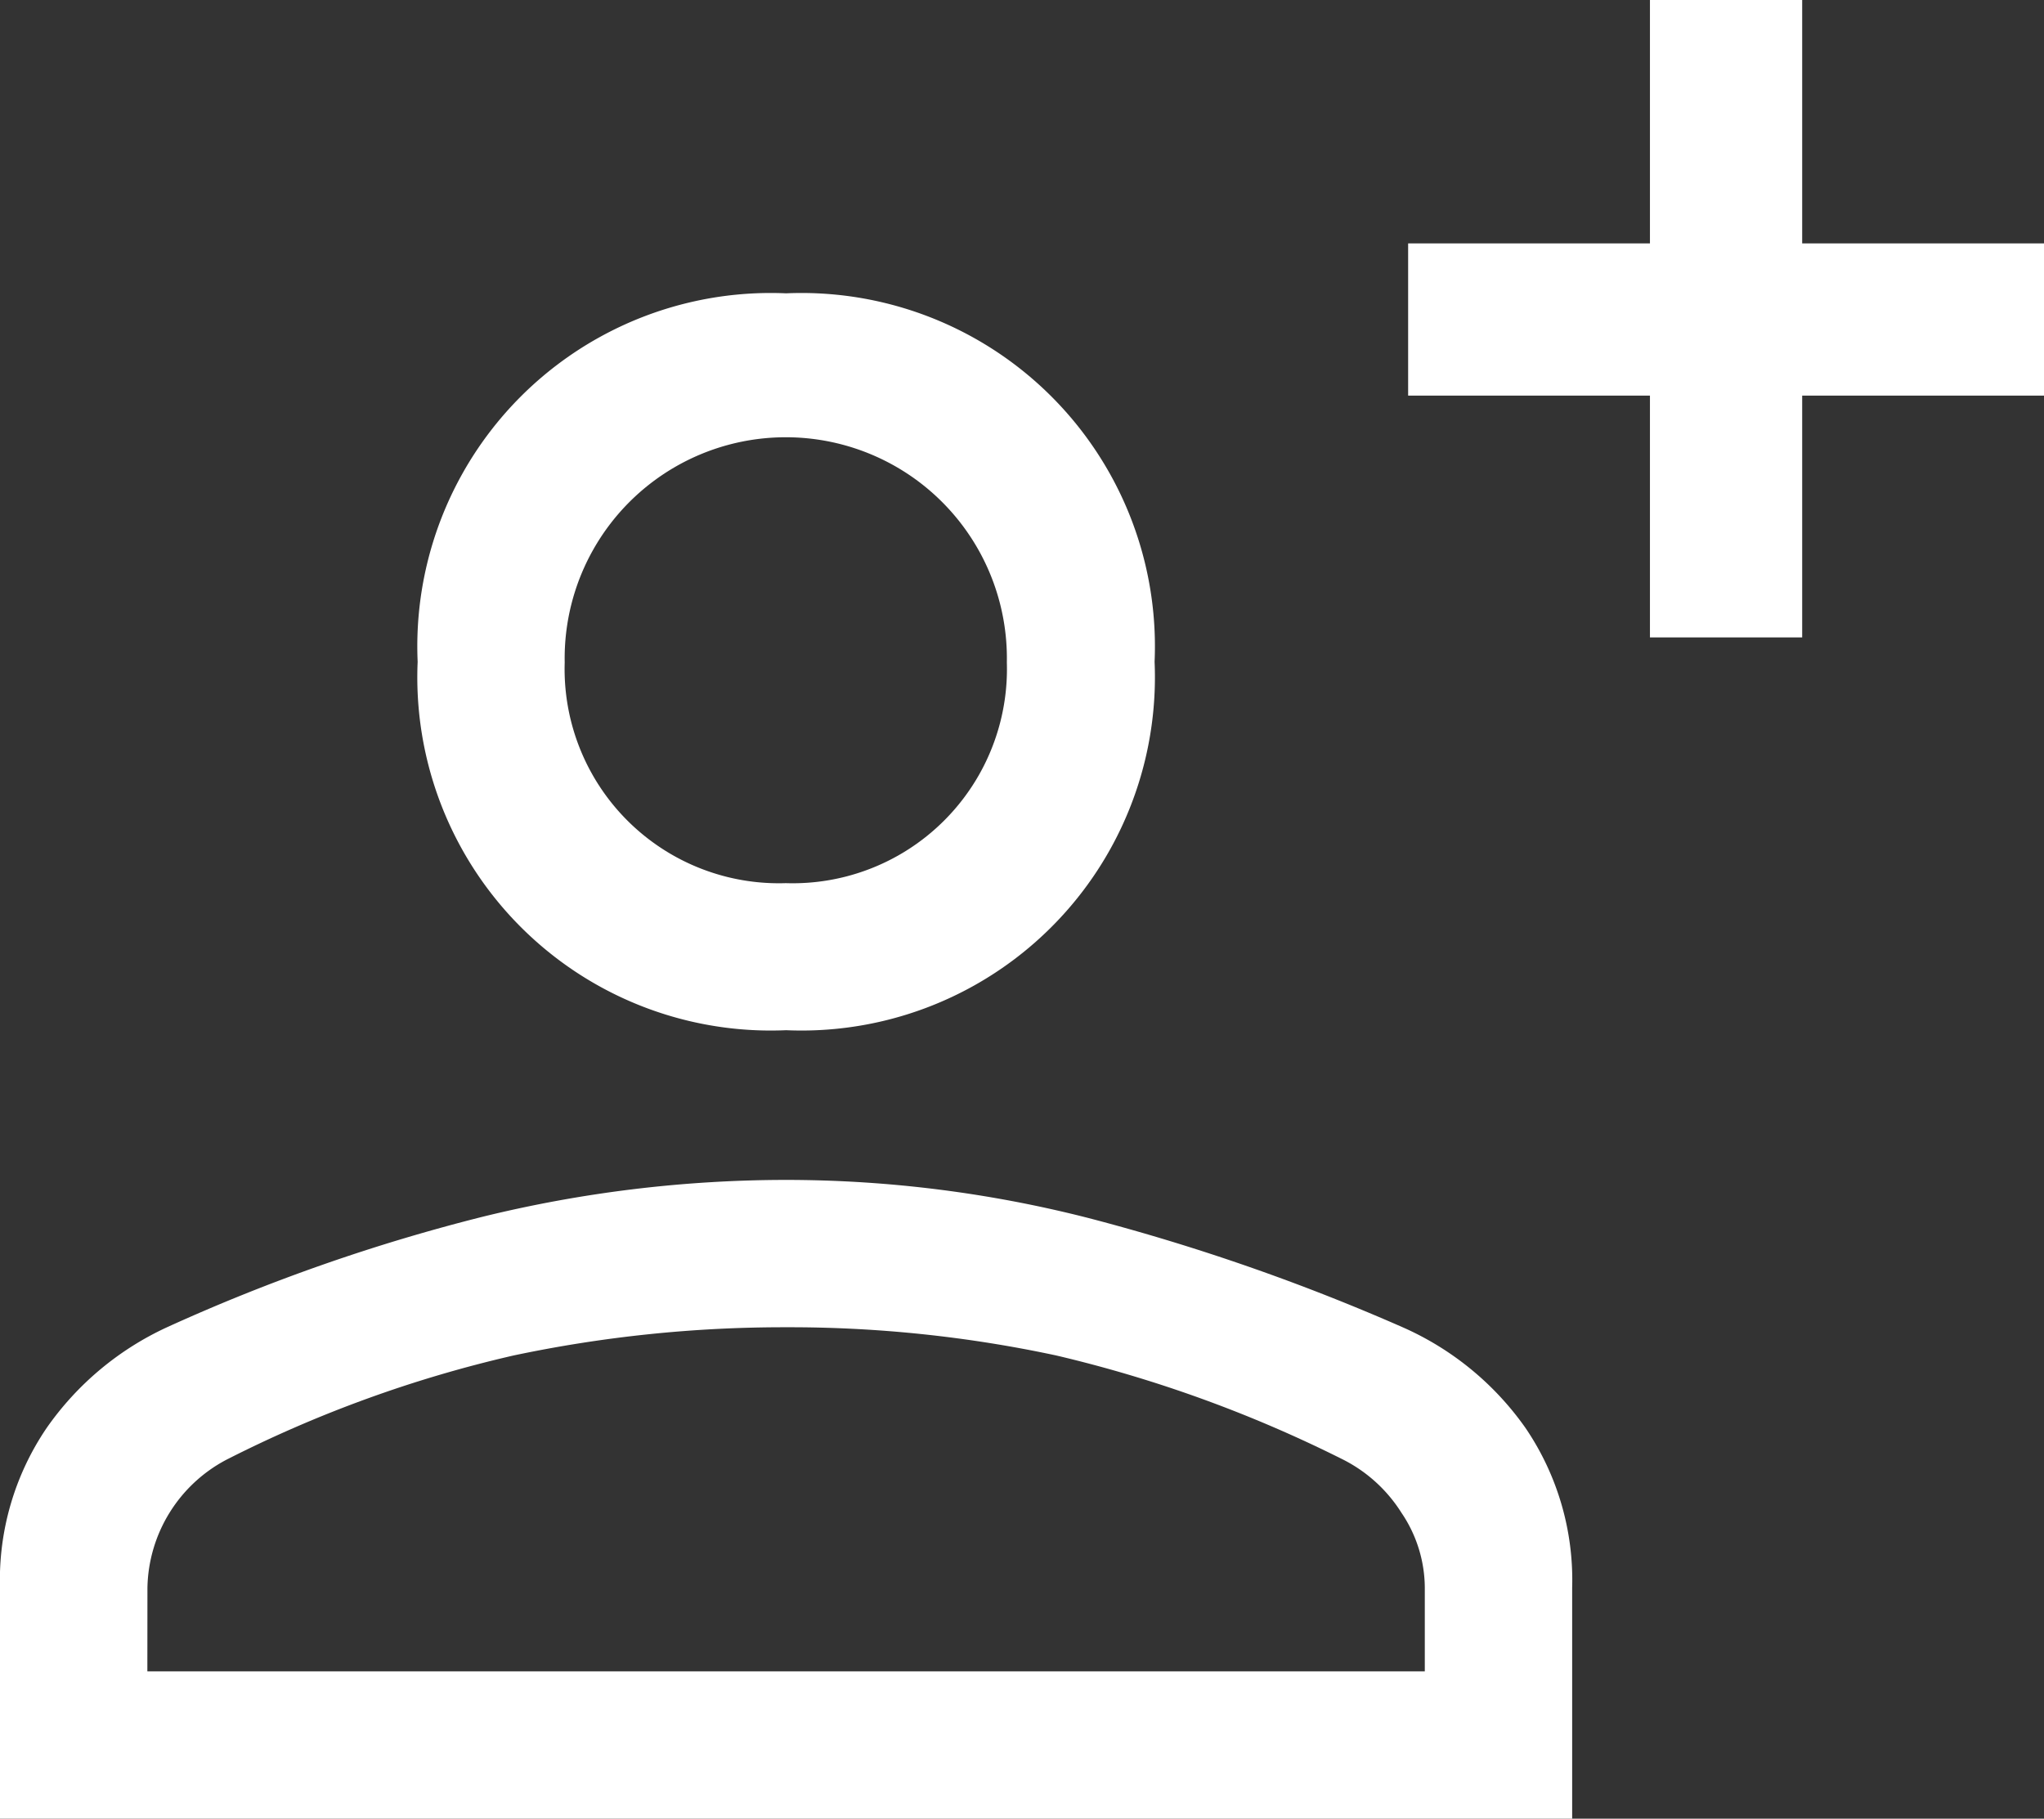 <svg xmlns="http://www.w3.org/2000/svg" width="26.854" height="23.896" viewBox="0 0 26.854 23.896">
  <rect x="0" y="0" width="26.854" height="23.896" fill="#333333" stroke="none"/>
  <g id="add-people" transform="translate(1859 -2997.104)">
    <path id="person_FILL0_wght400_GRAD0_opsz48" d="M18.328,18.632a4.643,4.643,0,0,1-4.841-4.841A4.643,4.643,0,0,1,18.328,8.95a4.643,4.643,0,0,1,4.841,4.841,4.643,4.643,0,0,1-4.841,4.841ZM8,28.992V25.958a3.552,3.552,0,0,1,.613-2.1,3.937,3.937,0,0,1,1.581-1.323,24.259,24.259,0,0,1,4.147-1.452,16.765,16.765,0,0,1,3.986-.484,16.06,16.06,0,0,1,3.97.5,27.493,27.493,0,0,1,4.131,1.436,3.891,3.891,0,0,1,1.614,1.323,3.552,3.552,0,0,1,.613,2.1v3.034Zm1.936-1.936H26.719v-1.1a1.768,1.768,0,0,0-.307-.984,1.943,1.943,0,0,0-.758-.694,17.138,17.138,0,0,0-3.776-1.372,16.7,16.7,0,0,0-3.55-.371,17.152,17.152,0,0,0-3.582.371,16.392,16.392,0,0,0-3.776,1.372,1.942,1.942,0,0,0-1.033,1.678ZM18.328,16.7a2.815,2.815,0,0,0,2.9-2.9,2.905,2.905,0,1,0-5.809,0,2.815,2.815,0,0,0,2.9,2.9ZM18.328,13.791ZM18.328,27.056Z" transform="translate(-1867 2992.008)" fill="#fff"/>
    <g id="Group_146" data-name="Group 146">
      <path id="Path_9" data-name="Path 9" d="M21.267,8.279h-2V-.1h2Z" transform="translate(-1856.59 2997.2)" fill="#fff"/>
      <path id="Line_14" data-name="Line 14" d="M8.354,1H0V-1H8.354Z" transform="translate(-1840.5 3001.302)" fill="#fff"/>
    </g>
  </g>
</svg>
